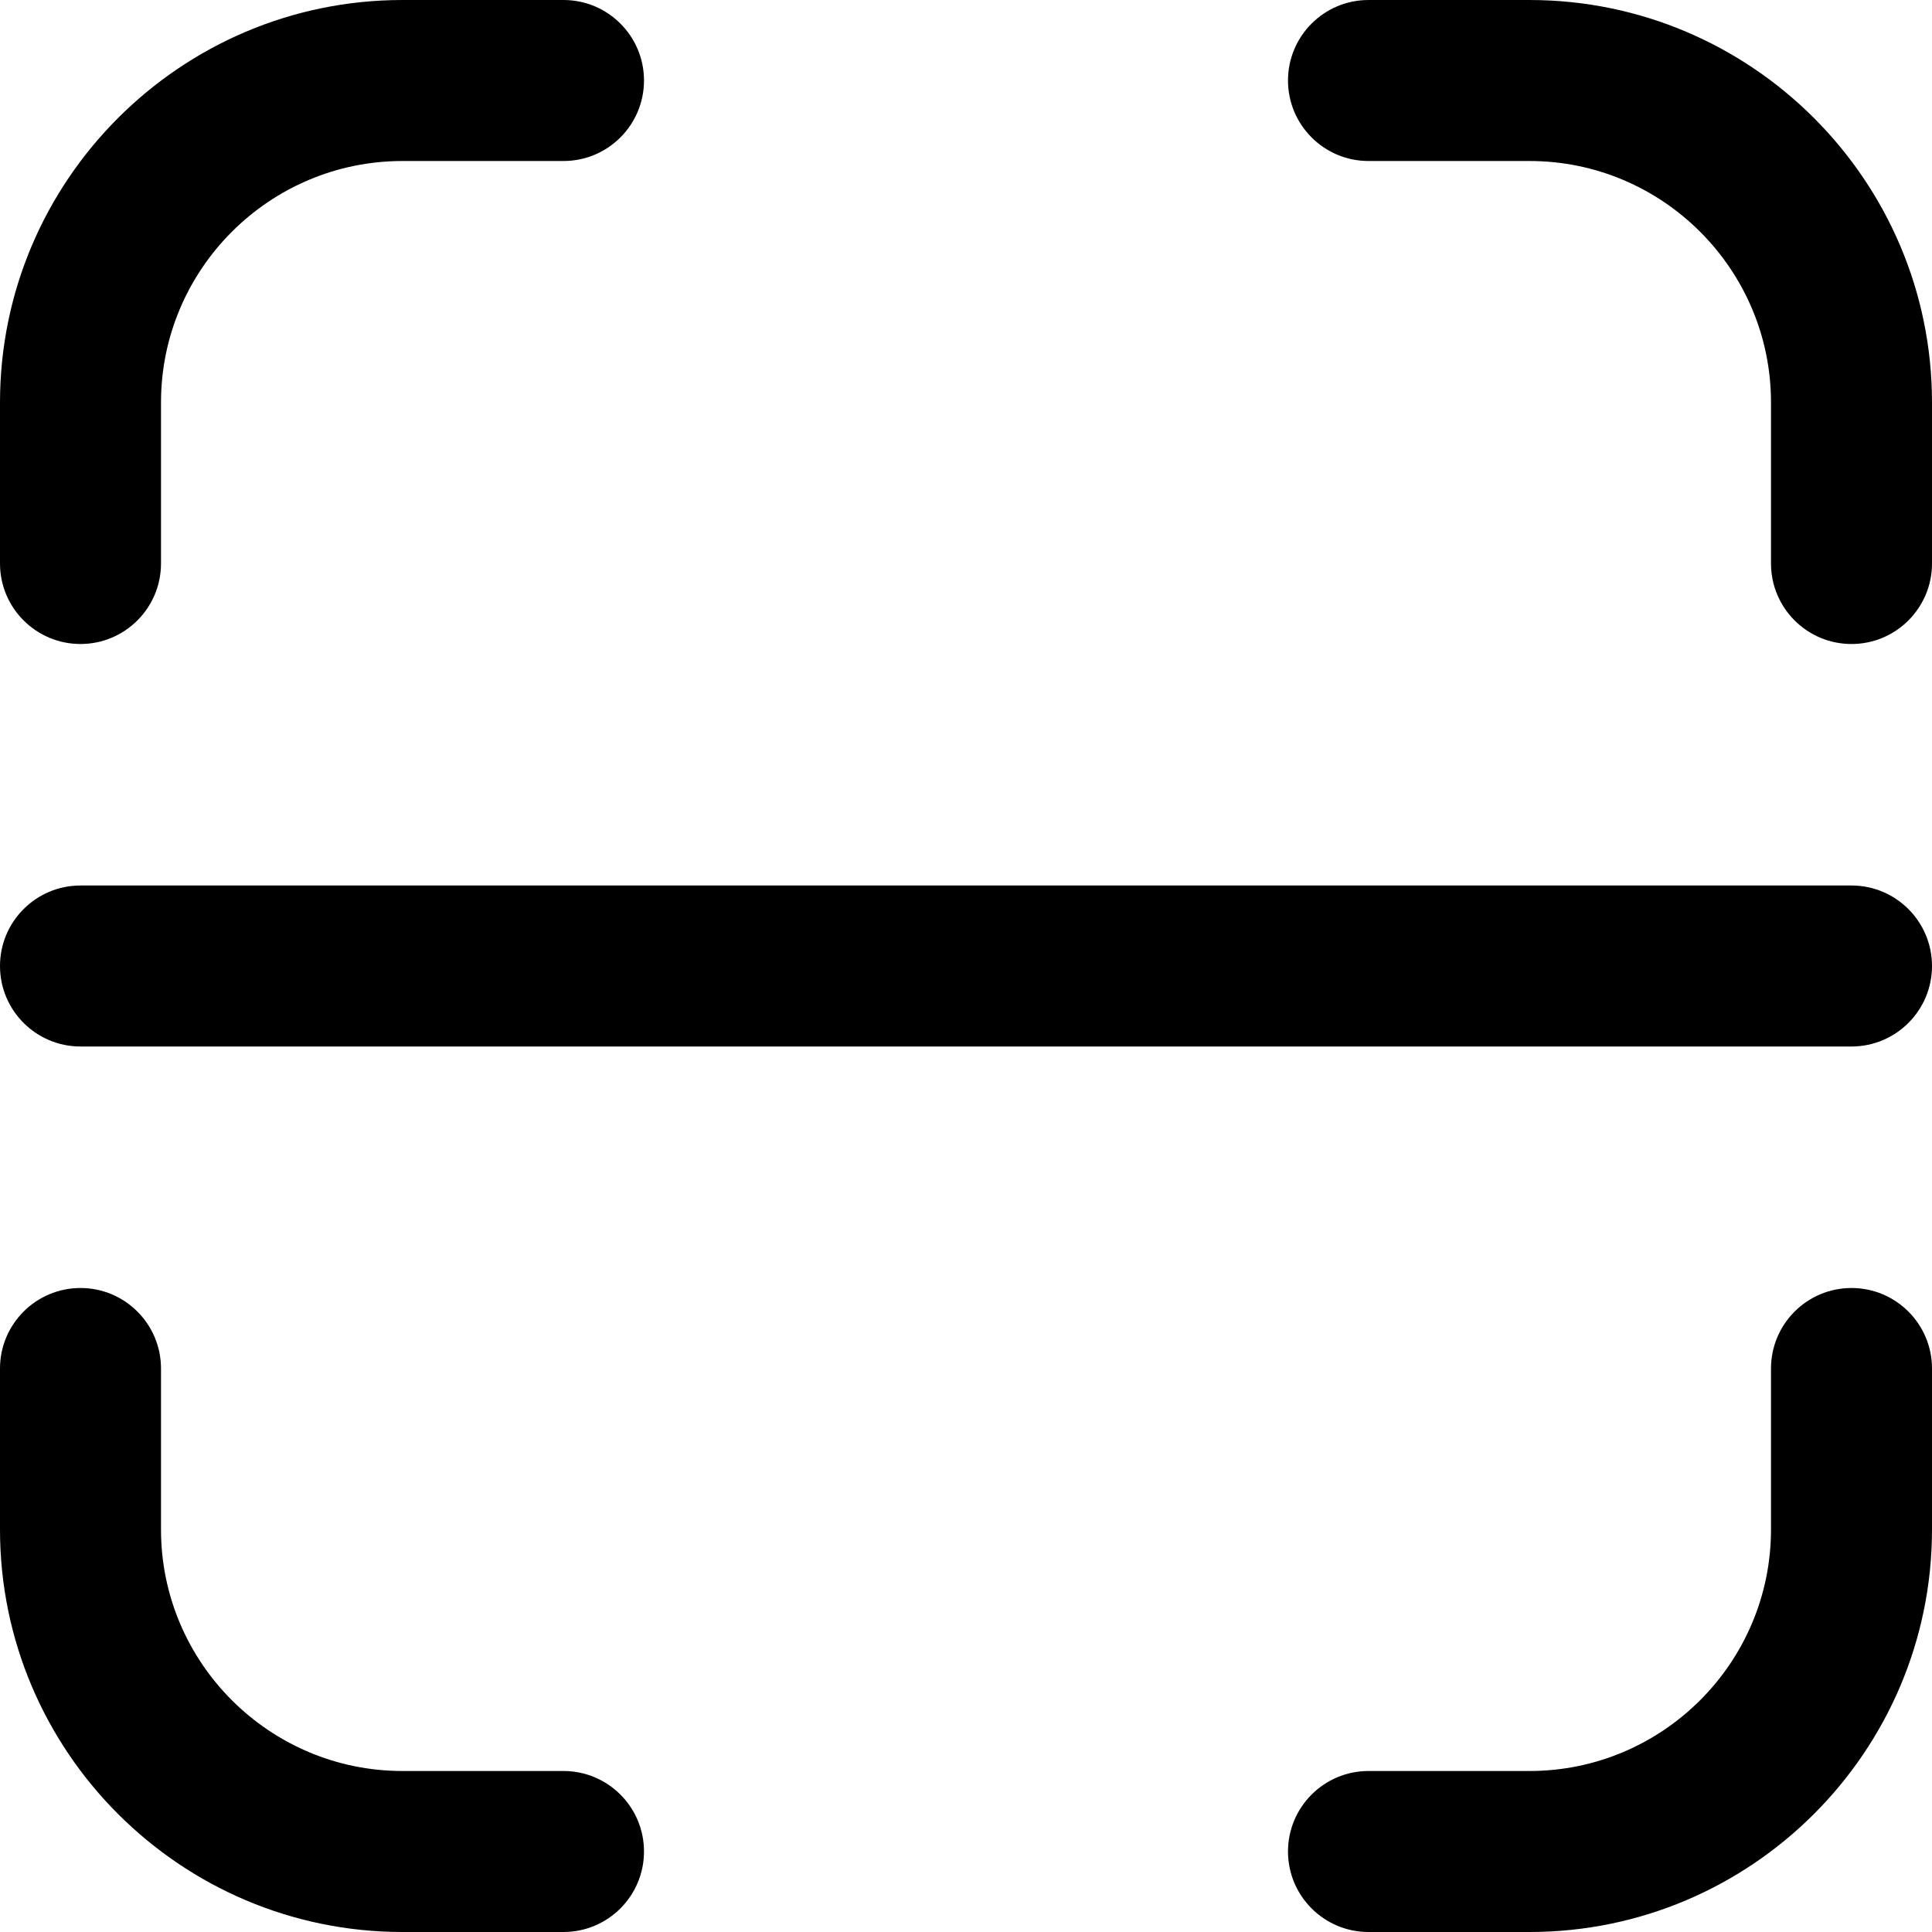 <?xml version="1.0" encoding="UTF-8"?>
<svg xmlns="http://www.w3.org/2000/svg" id="Layer_1" data-name="Layer 1" viewBox="0 0 24 24">
  <path d="m23,13H1c-.552,0-1-.448-1-1s.448-1,1-1h22c.552,0,1,.448,1,1s-.448,1-1,1Zm-15,10c0-.552-.448-1-1-1h-2c-1.654,0-3-1.346-3-3v-2c0-.552-.448-1-1-1s-1,.448-1,1v2c0,2.757,2.243,5,5,5h2c.552,0,1-.448,1-1Zm16-4v-2c0-.552-.448-1-1-1s-1,.448-1,1v2c0,1.654-1.346,3-3,3h-2c-.552,0-1,.448-1,1s.448,1,1,1h2c2.757,0,5-2.243,5-5Zm0-12v-2c0-2.757-2.243-5-5-5h-2c-.552,0-1,.448-1,1s.448,1,1,1h2c1.654,0,3,1.346,3,3v2c0,.552.448,1,1,1s1-.448,1-1Zm-22,0v-2c0-1.654,1.346-3,3-3h2c.552,0,1-.448,1-1s-.448-1-1-1h-2C2.243,0,0,2.243,0,5v2c0,.552.448,1,1,1s1-.448,1-1Z"/>
</svg>